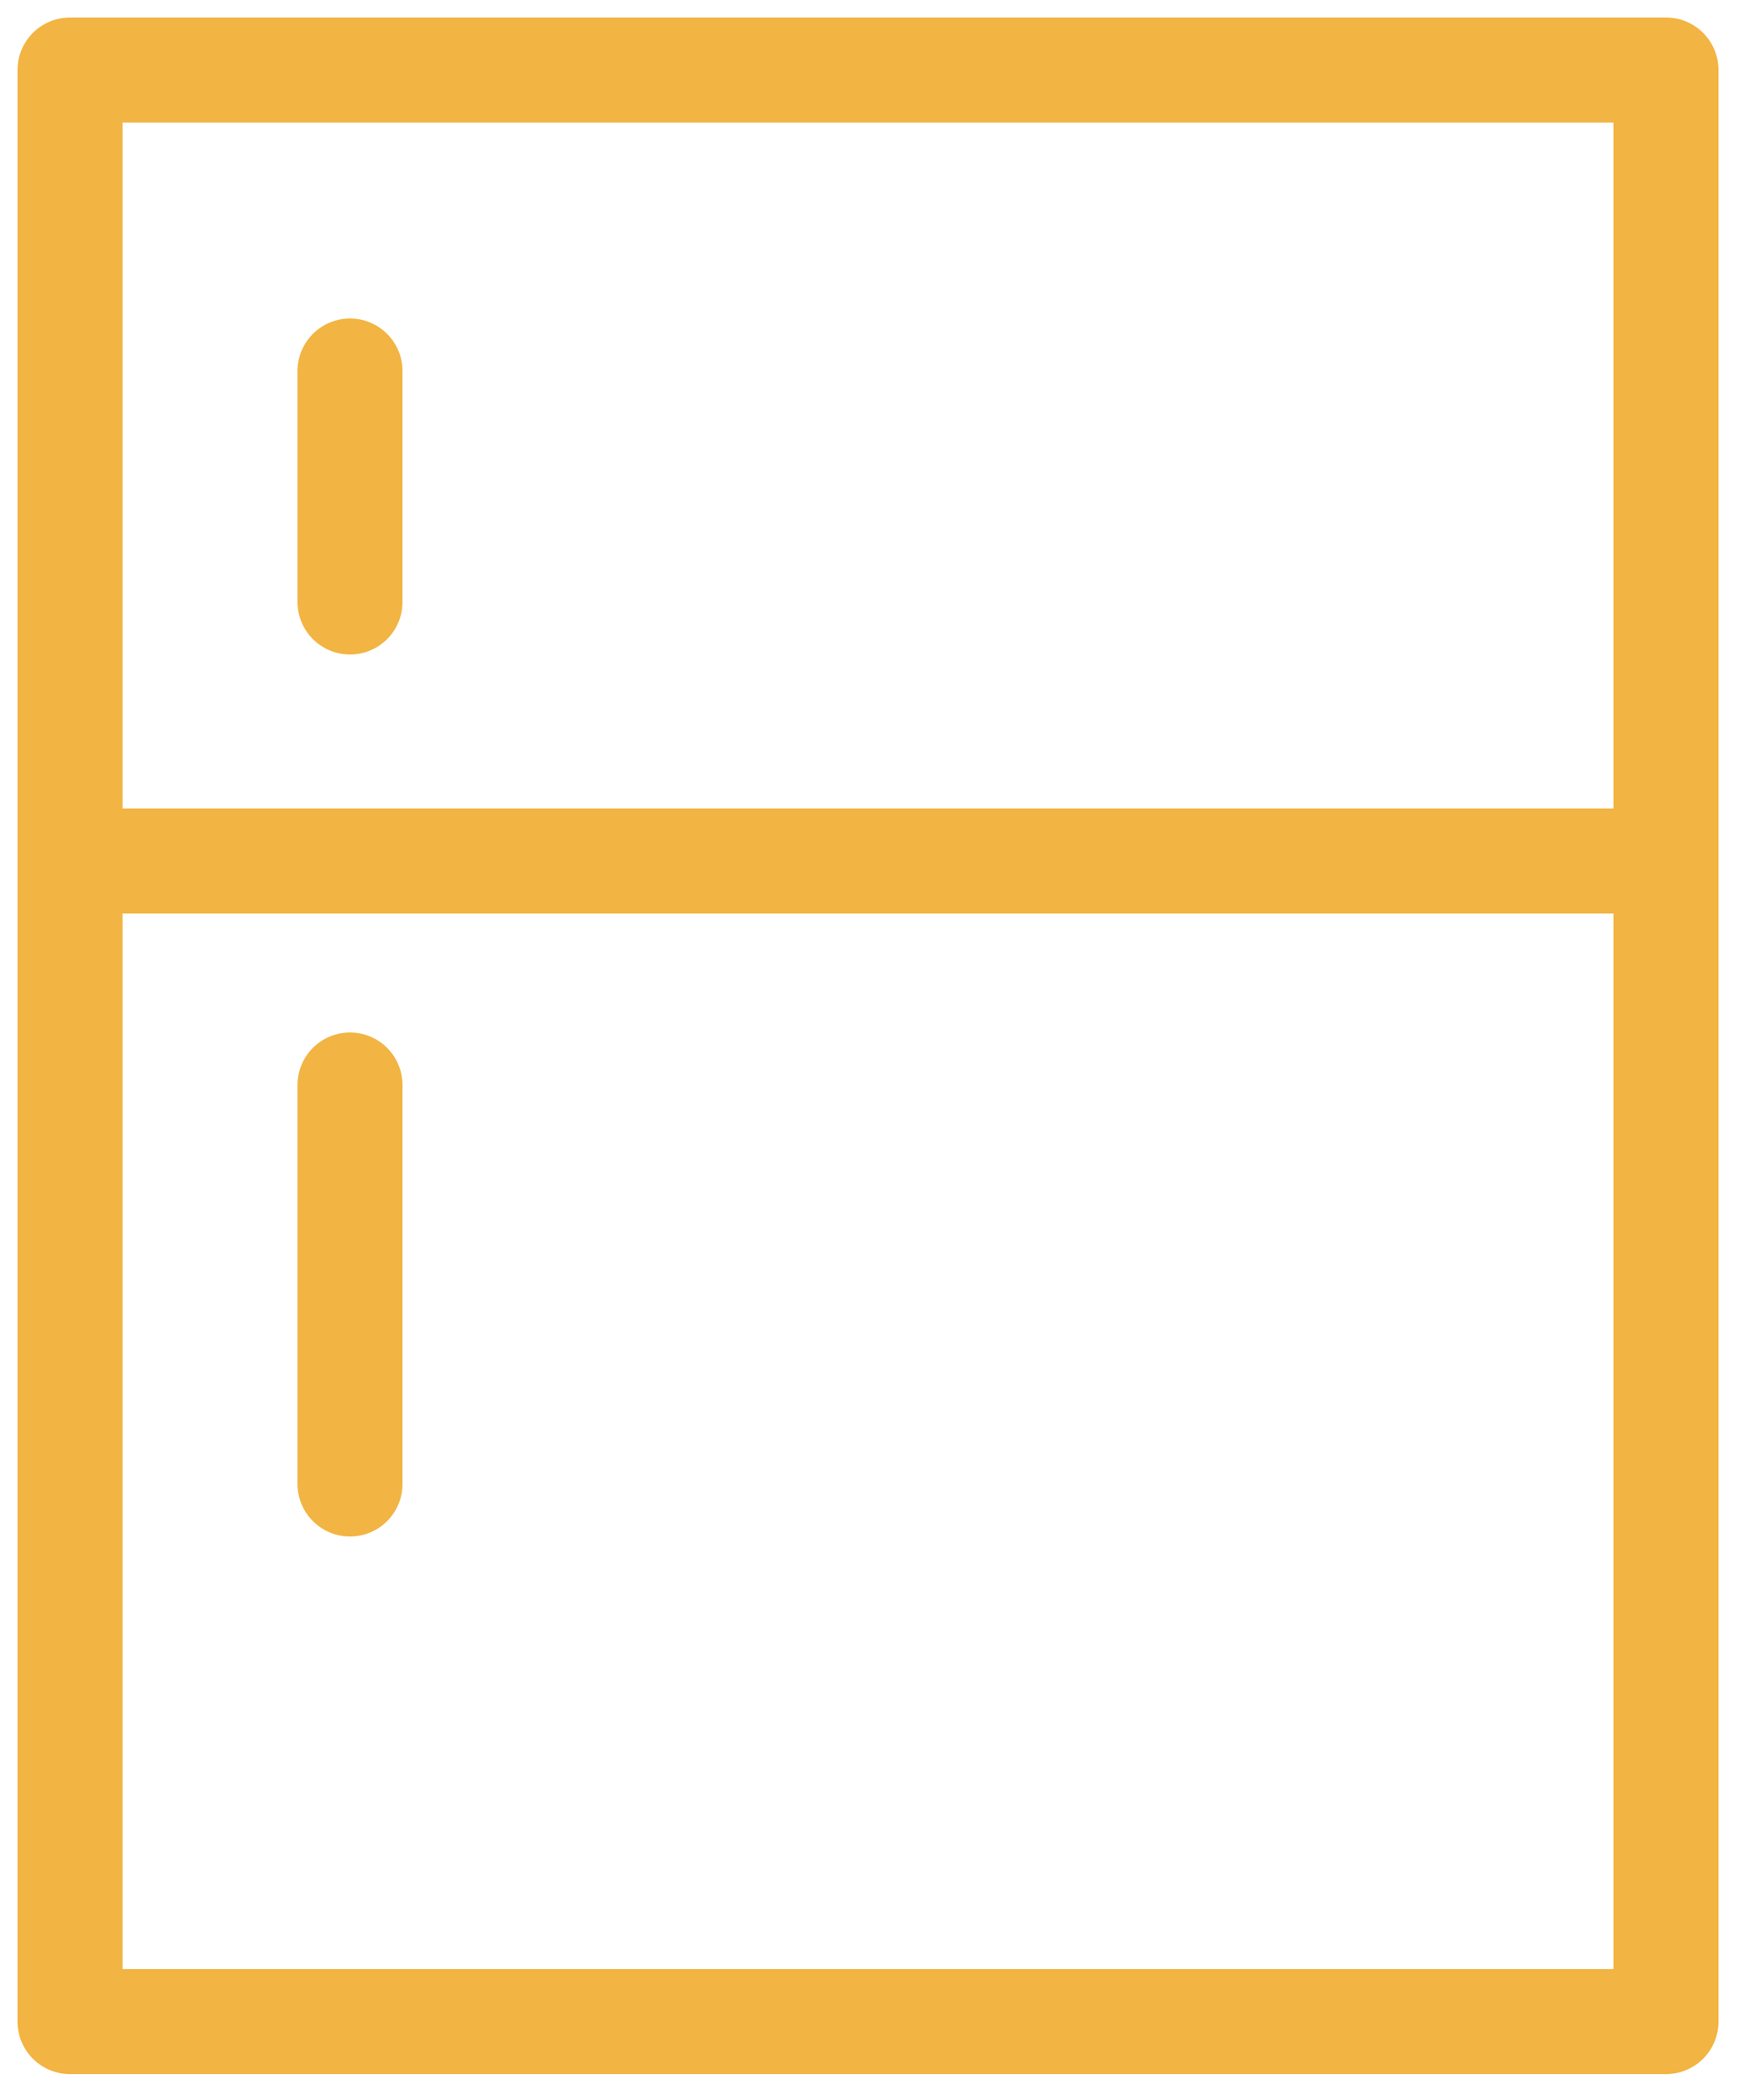 <svg width="25" height="30" viewBox="0 0 25 30" fill="none" xmlns="http://www.w3.org/2000/svg">
<path d="M23.8 1H1V28.88H23.8V1Z" stroke="#F2B442" stroke-width="1.5" stroke-linecap="round" stroke-linejoin="round"/>
<path d="M1 12.3H23.8" stroke="#F2B442" stroke-width="1.5" stroke-linecap="round" stroke-linejoin="round"/>
<path d="M5 5.3V8.6" stroke="#F2B442" stroke-width="1.5" stroke-linecap="round" stroke-linejoin="round"/>
<path d="M5 15.5V21.2" stroke="#F2B442" stroke-width="1.5" stroke-linecap="round" stroke-linejoin="round"/>
</svg>
